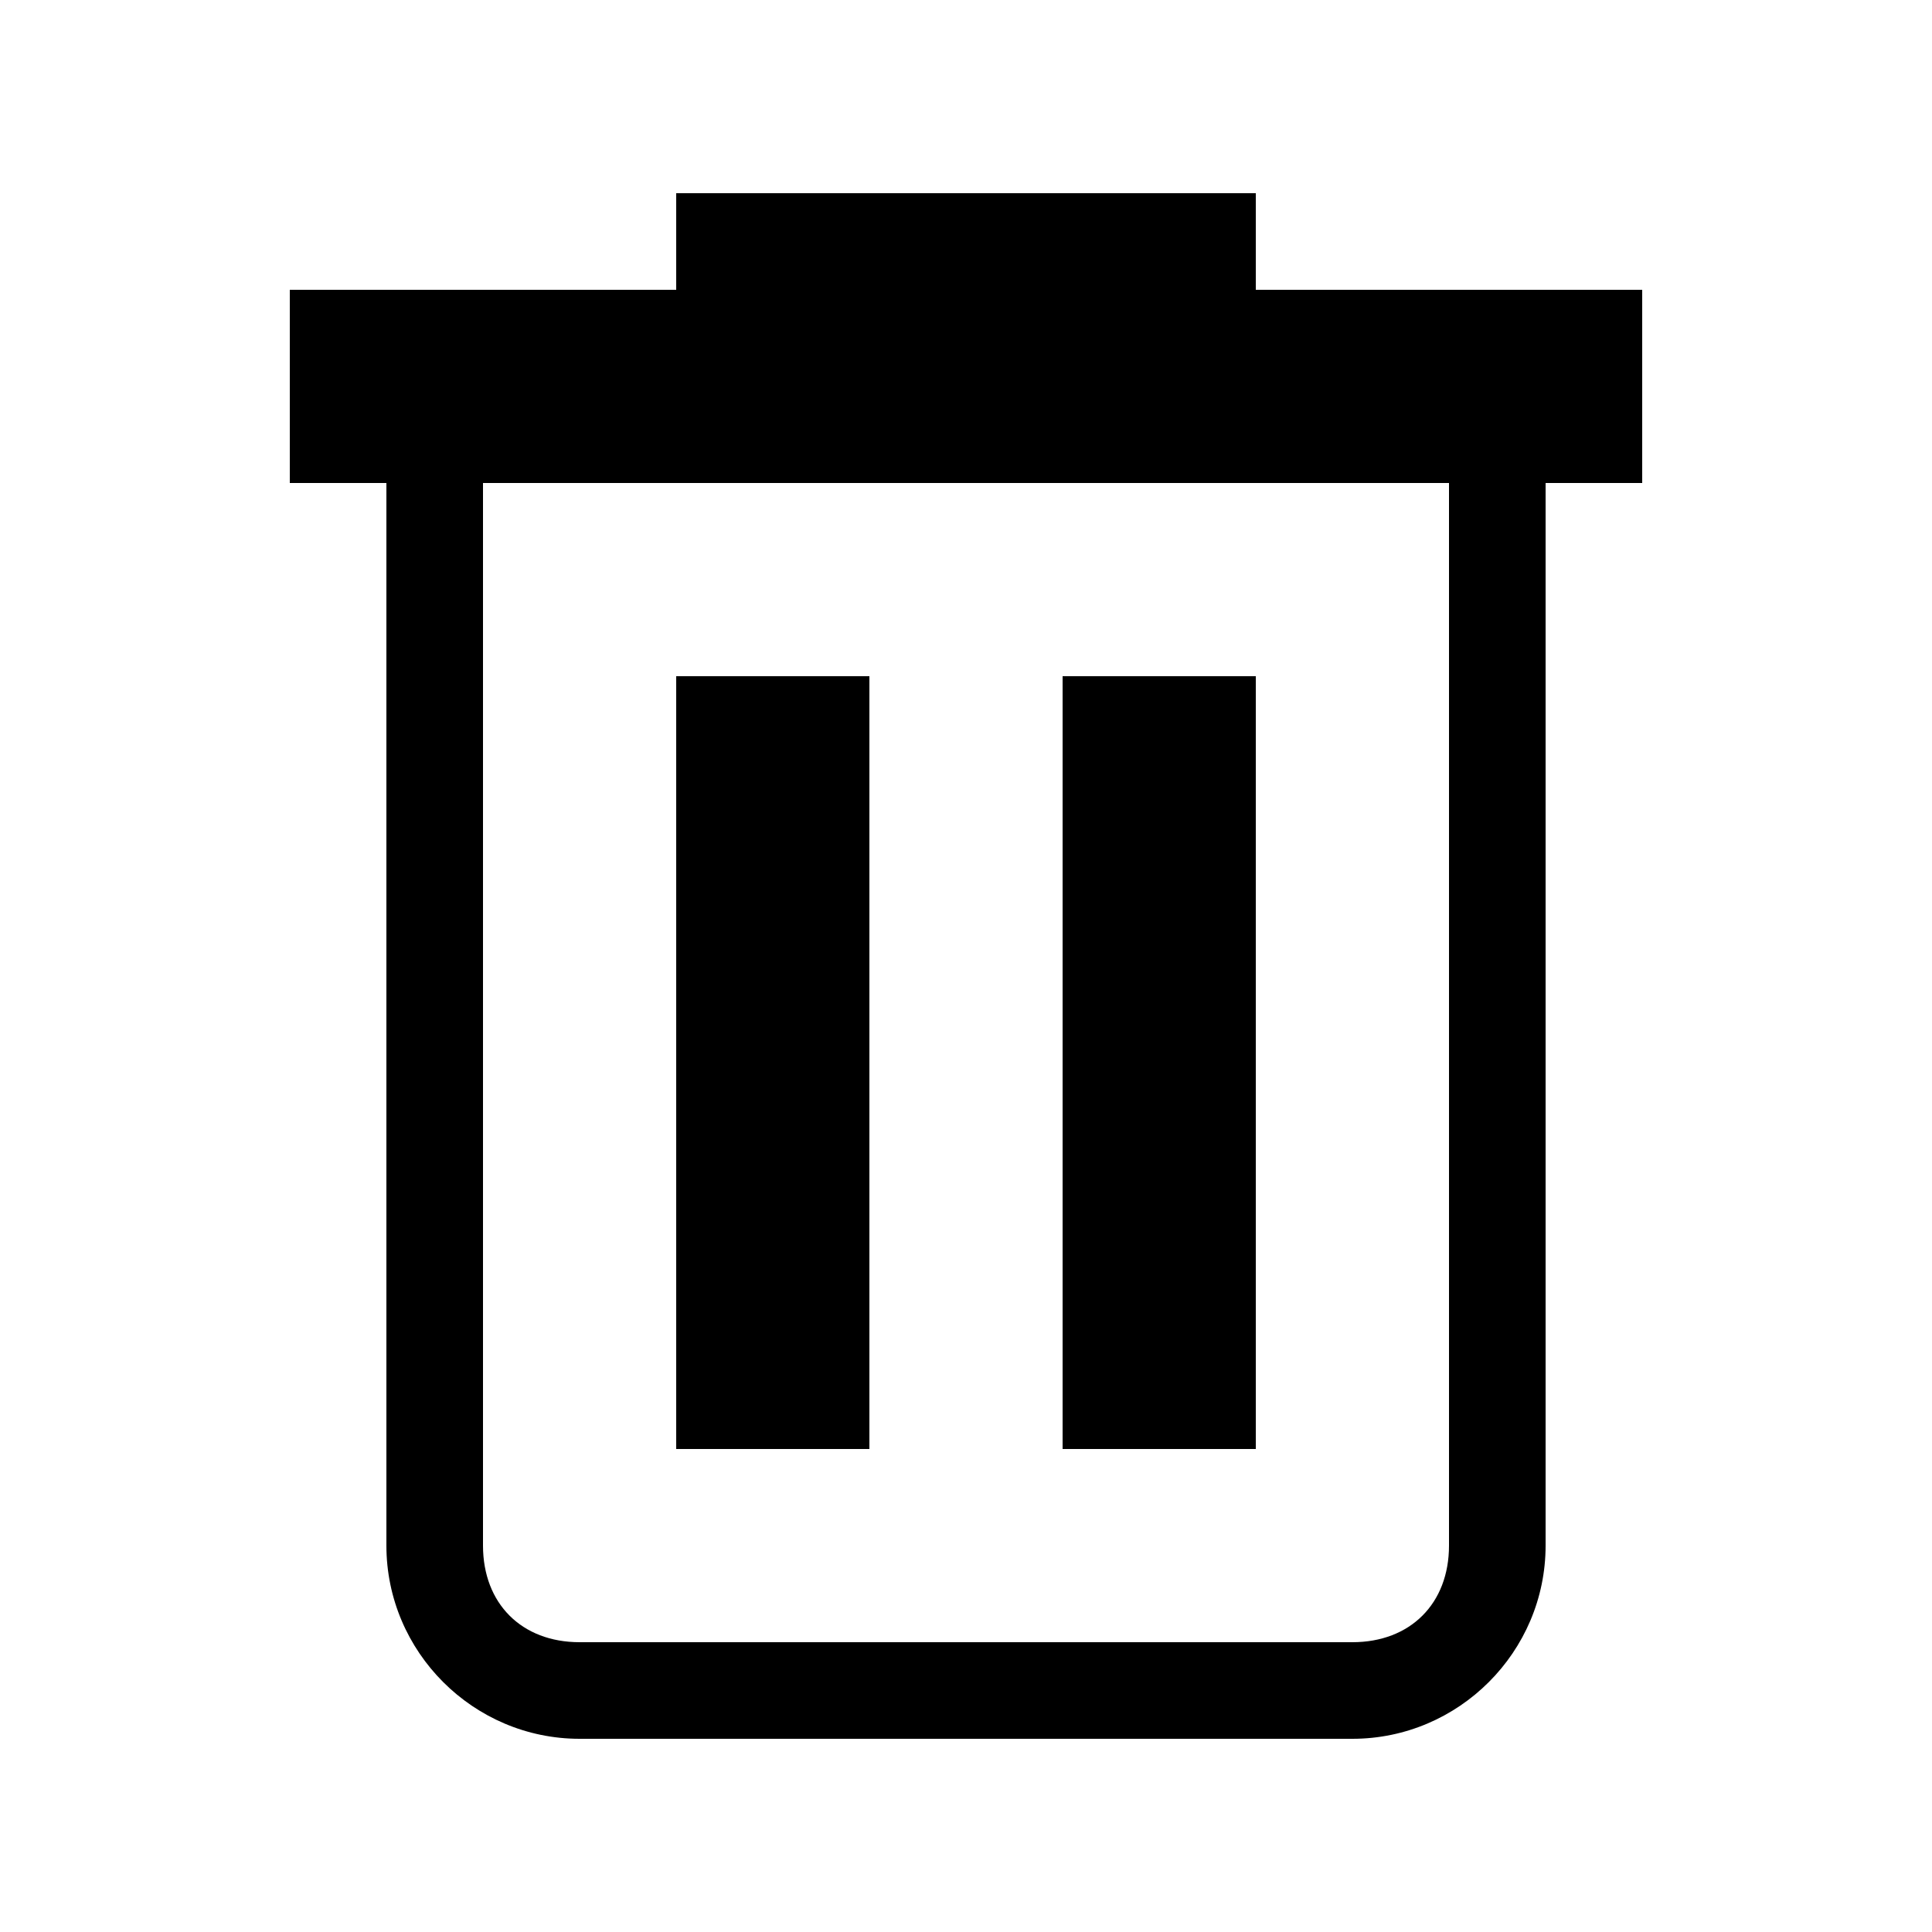 <?xml version="1.0" encoding="utf-8"?>
<!-- Generator: Adobe Illustrator 26.5.0, SVG Export Plug-In . SVG Version: 6.00 Build 0)  -->
<svg version="1.1" id="Layer_1" xmlns="http://www.w3.org/2000/svg" xmlns:xlink="http://www.w3.org/1999/xlink" x="0px" y="0px"
	 width="20px" height="20px" viewBox="0 0 20 20" style="enable-background:new 0 0 20 20;" xml:space="preserve">
<rect x="7" y="7" width="2" height="8"/>
<rect x="11" y="7" width="2" height="8"/>
<path d="M13,3V2H7v1H3v2h1v11c0,1.1,0.9,2,2,2h8c1.1,0,2-0.9,2-2V5h1V3H13z M15,16c0,0.6-0.4,1-1,1H6c-0.6,0-1-0.4-1-1V5h10V16z"/>
</svg>
